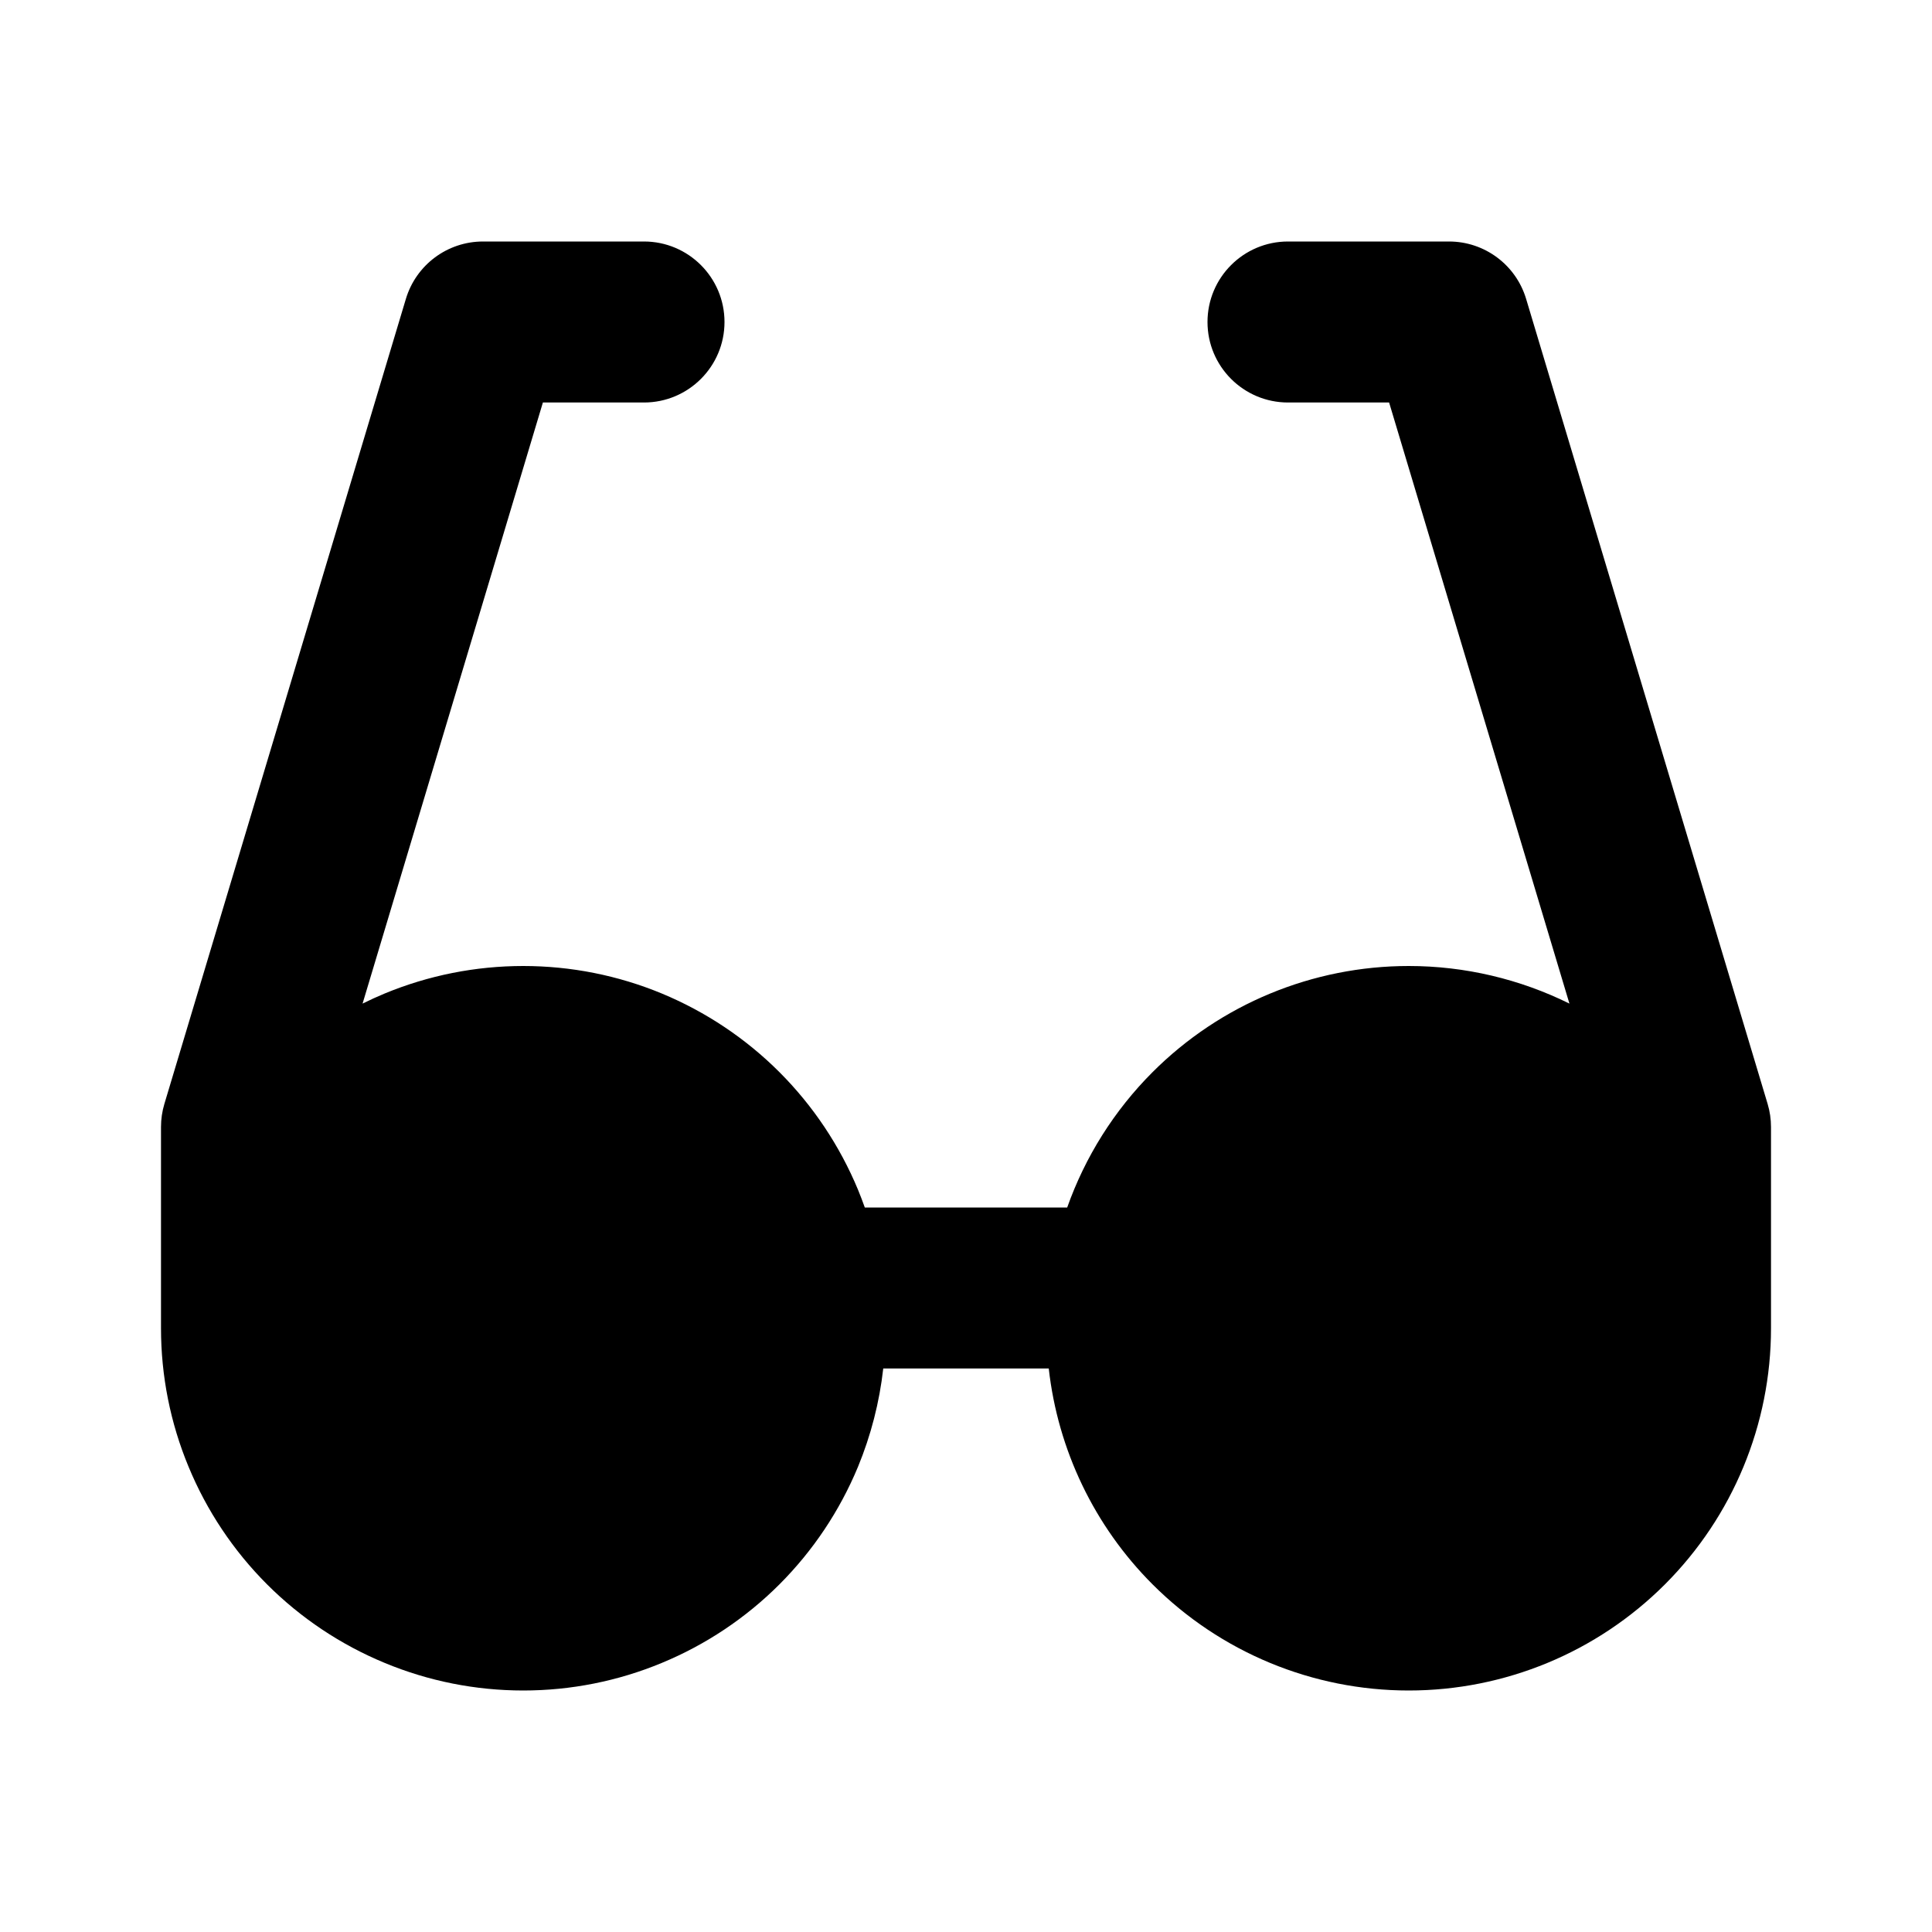 <svg width="24" height="24" viewBox="0 0 24 24" fill="none" xmlns="http://www.w3.org/2000/svg">
<path d="M5.042 3.713C5.169 3.29 5.558 3 6 3H8C8.552 3 9 3.448 9 4C9 4.552 8.552 5 8 5H6.744L4.504 12.467C4.594 12.422 4.685 12.381 4.778 12.342C5.324 12.116 5.909 12 6.5 12C7.091 12 7.676 12.116 8.222 12.342C8.768 12.569 9.264 12.9 9.682 13.318C10.1 13.736 10.431 14.232 10.658 14.778C10.688 14.851 10.716 14.925 10.743 15H13.257C13.479 14.373 13.839 13.797 14.318 13.318C15.162 12.474 16.306 12 17.5 12C18.199 12 18.881 12.163 19.496 12.467L17.256 5H16C15.448 5 15 4.552 15 4C15 3.448 15.448 3 16 3H18C18.442 3 18.831 3.29 18.958 3.713L21.958 13.713C21.986 13.806 22 13.903 22 14V16.5C22 17.694 21.526 18.838 20.682 19.682C19.838 20.526 18.694 21 17.5 21C16.306 21 15.162 20.526 14.318 19.682C13.593 18.957 13.141 18.009 13.028 17H10.972C10.925 17.419 10.819 17.831 10.658 18.222C10.431 18.768 10.1 19.264 9.682 19.682C9.264 20.1 8.768 20.431 8.222 20.657C7.676 20.884 7.091 21 6.5 21C5.909 21 5.324 20.884 4.778 20.657C4.232 20.431 3.736 20.1 3.318 19.682C2.9 19.264 2.569 18.768 2.343 18.222C2.116 17.676 2 17.091 2 16.5V14C2 13.903 2.014 13.806 2.042 13.713L5.042 3.713Z" fill="currentcolor"/>
</svg>
